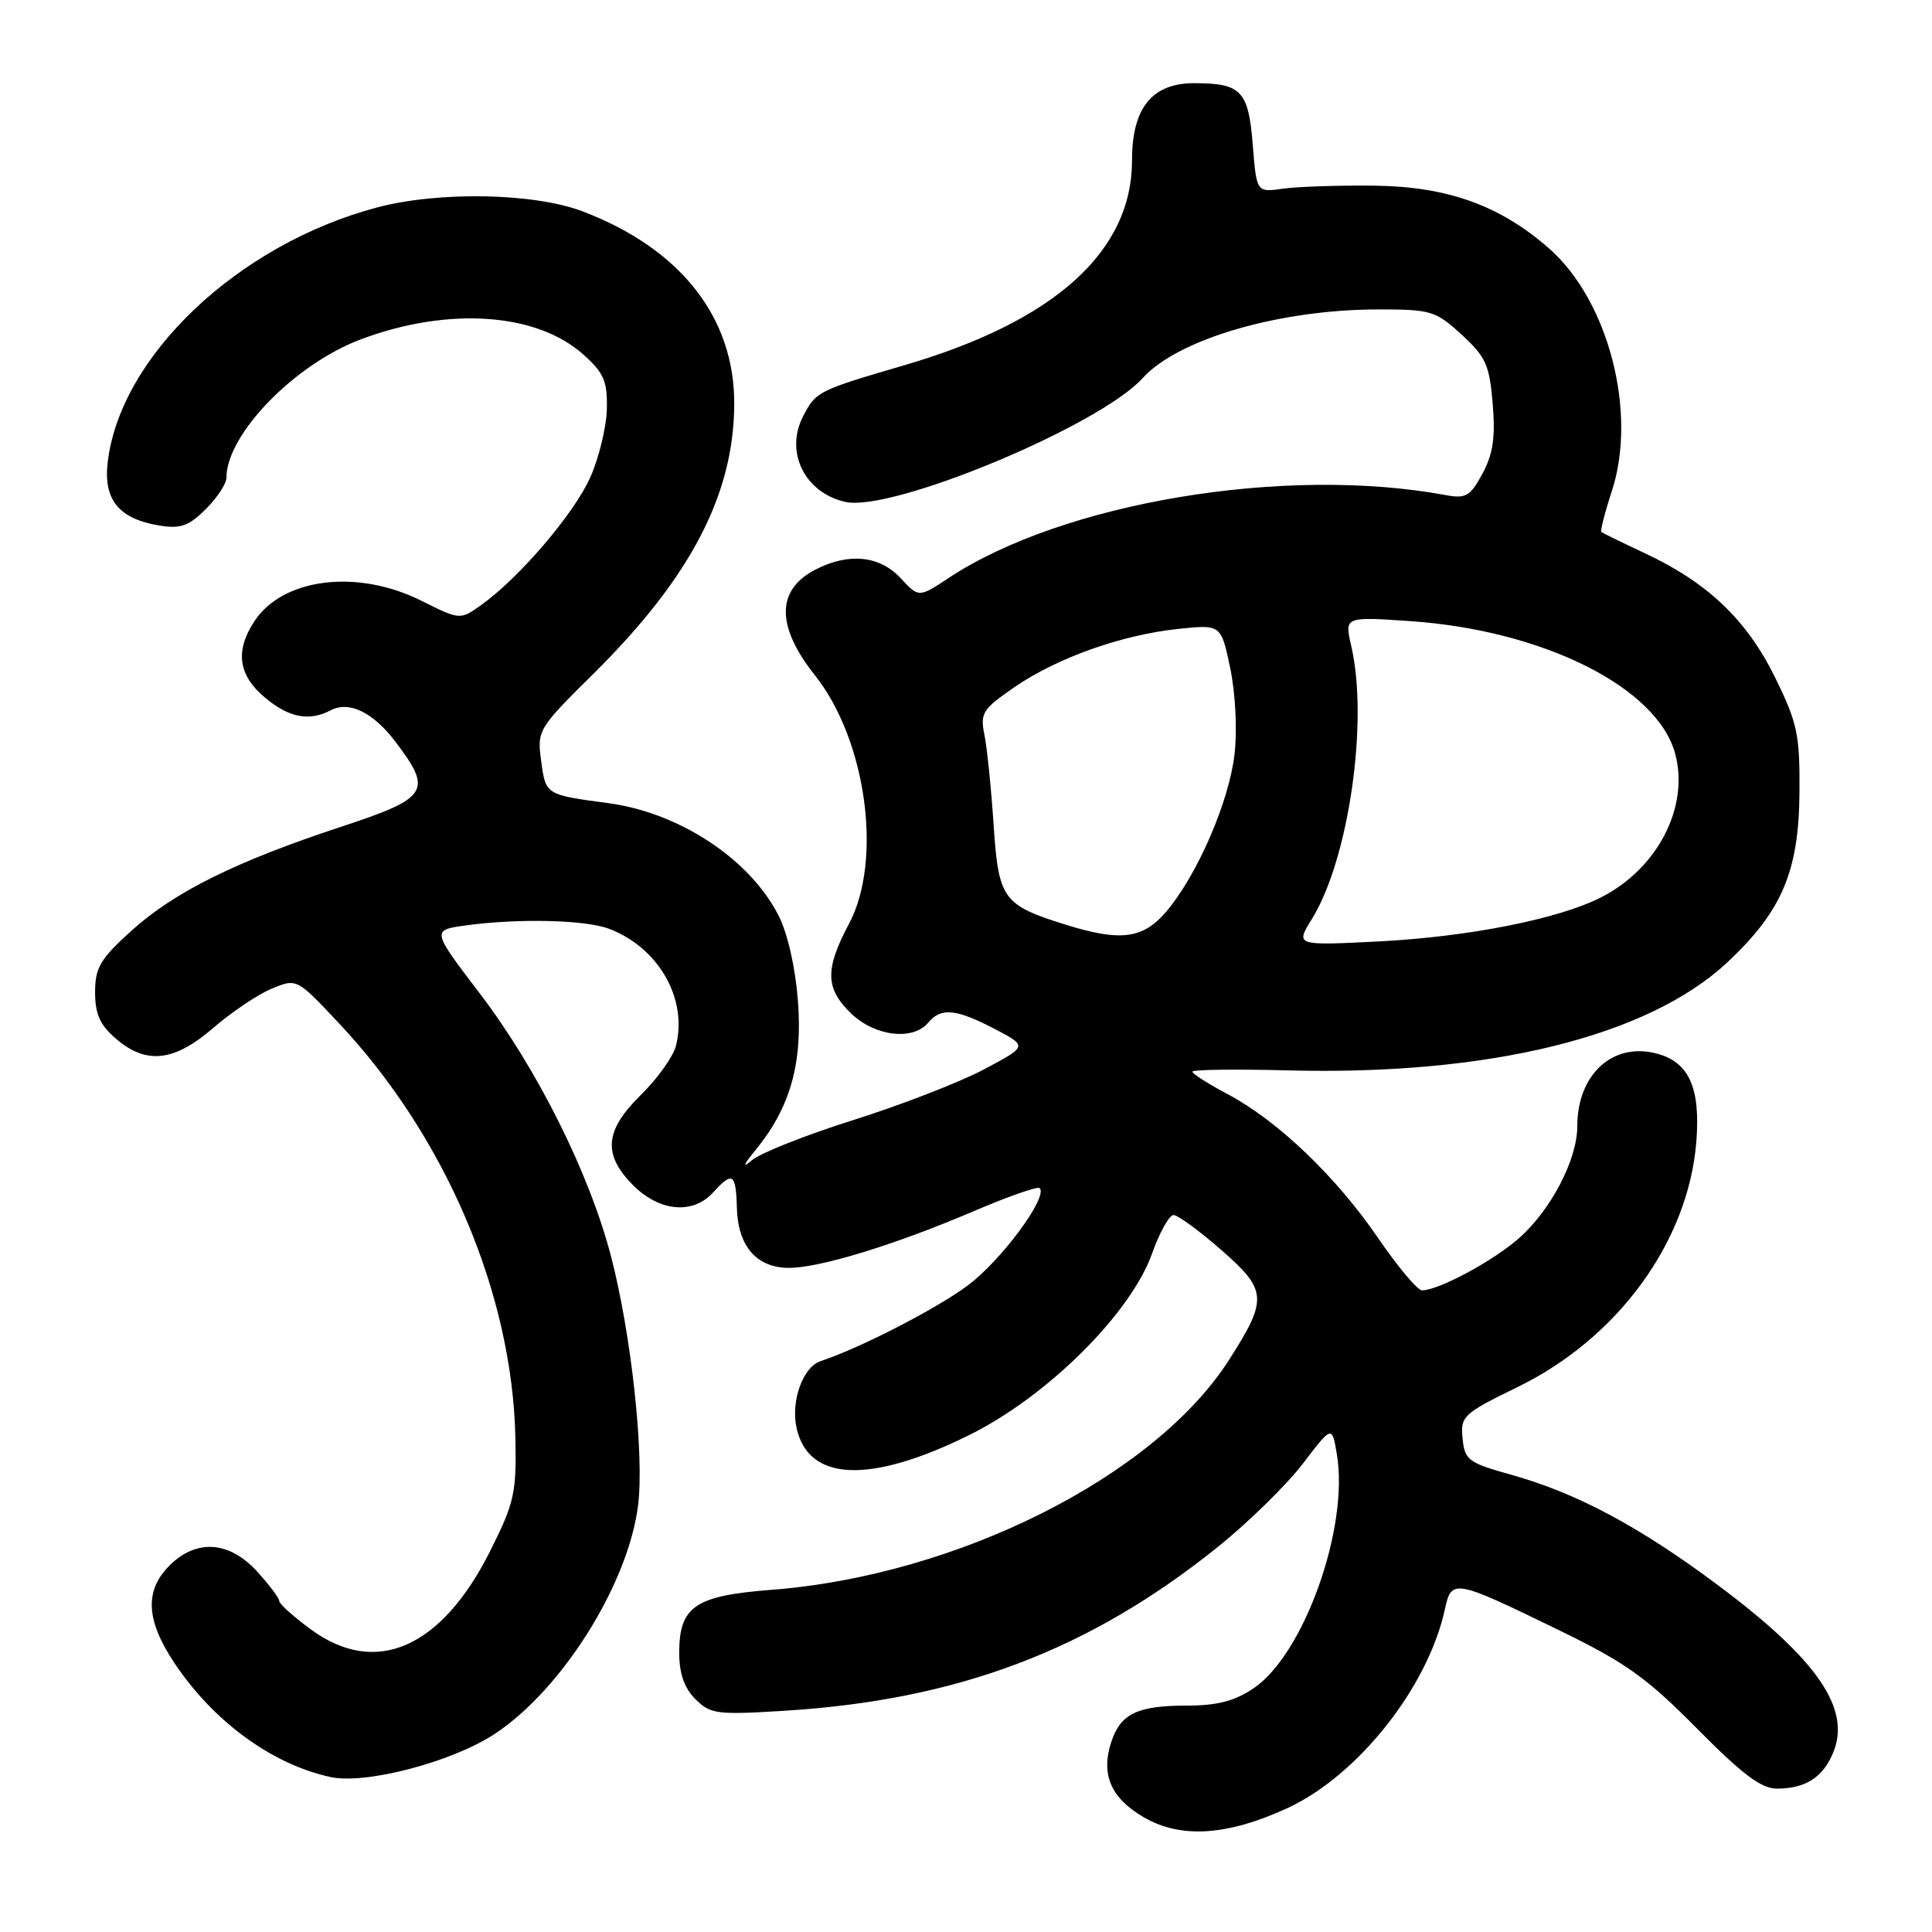 <?xml version="1.0" encoding="UTF-8" standalone="no"?>
<!DOCTYPE svg PUBLIC "-//W3C//DTD SVG 1.1//EN" "http://www.w3.org/Graphics/SVG/1.1/DTD/svg11.dtd" >
<svg xmlns="http://www.w3.org/2000/svg" xmlns:xlink="http://www.w3.org/1999/xlink" version="1.1" viewBox="0 0 256 256">
 <g >
 <path fill="currentColor"
d=" M 170.52 239.62 C 179.90 235.32 189.22 223.57 191.46 213.21 C 192.34 209.17 192.66 209.23 206.74 216.09 C 215.39 220.30 218.21 222.31 224.86 229.04 C 230.83 235.08 233.37 237.00 235.43 237.00 C 239.24 237.00 241.54 235.53 242.91 232.22 C 245.31 226.43 240.81 219.88 227.66 210.06 C 217.24 202.27 208.86 197.80 200.13 195.38 C 194.55 193.82 194.08 193.47 193.80 190.60 C 193.51 187.65 193.86 187.32 201.13 183.77 C 214.40 177.29 223.71 164.51 224.77 151.31 C 225.35 144.09 223.78 140.66 219.40 139.57 C 213.63 138.12 209.00 142.42 209.00 149.23 C 209.00 153.65 205.50 160.35 201.25 164.09 C 197.79 167.12 190.70 170.93 188.43 170.98 C 187.84 170.99 185.20 167.85 182.58 164.01 C 177.02 155.88 169.30 148.50 162.67 144.98 C 160.10 143.62 158.00 142.28 158.00 142.00 C 158.00 141.73 163.66 141.65 170.58 141.83 C 197.23 142.54 218.37 137.35 228.89 127.51 C 236.12 120.74 238.37 115.44 238.44 104.98 C 238.49 97.31 238.17 95.80 235.21 89.77 C 231.46 82.15 226.31 77.23 218.04 73.35 C 214.99 71.92 212.36 70.63 212.19 70.49 C 212.03 70.34 212.65 67.90 213.58 65.06 C 216.98 54.66 213.14 39.84 205.26 32.92 C 198.75 27.21 191.81 24.72 182.09 24.60 C 177.36 24.55 171.93 24.73 170.00 25.00 C 166.50 25.50 166.50 25.50 166.00 19.21 C 165.43 12.04 164.49 11.04 158.32 11.02 C 152.67 10.99 150.00 14.27 150.00 21.23 C 150.00 33.35 139.74 42.58 119.81 48.40 C 108.36 51.75 108.12 51.87 106.41 55.17 C 103.96 59.91 106.65 65.32 112.03 66.51 C 118.22 67.87 145.69 56.42 151.40 50.11 C 156.11 44.91 169.55 41.00 182.70 41.00 C 189.61 41.00 190.24 41.19 193.67 44.34 C 196.88 47.28 197.37 48.36 197.79 53.50 C 198.16 57.95 197.84 60.15 196.44 62.75 C 194.81 65.77 194.24 66.10 191.55 65.60 C 170.26 61.66 140.81 66.58 125.66 76.61 C 121.74 79.20 121.74 79.20 119.33 76.60 C 116.55 73.61 112.44 73.20 108.02 75.49 C 102.84 78.17 102.83 82.99 107.98 89.48 C 114.80 98.05 116.98 113.98 112.50 122.40 C 109.28 128.45 109.35 131.00 112.80 134.31 C 115.96 137.34 120.99 137.92 123.00 135.50 C 124.68 133.47 126.70 133.67 131.84 136.36 C 136.17 138.63 136.17 138.63 130.34 141.72 C 127.13 143.42 119.36 146.43 113.08 148.41 C 106.79 150.39 100.73 152.79 99.61 153.75 C 98.29 154.88 98.50 154.36 100.19 152.29 C 104.72 146.73 106.36 140.91 105.73 132.61 C 105.39 128.18 104.37 123.68 103.15 121.29 C 99.35 113.84 90.05 107.70 80.66 106.43 C 72.28 105.31 72.31 105.32 71.71 100.86 C 71.16 96.75 71.26 96.57 78.66 89.25 C 91.47 76.56 97.22 65.58 97.29 53.61 C 97.37 42.10 90.20 32.96 77.21 28.01 C 70.78 25.56 58.17 25.32 50.00 27.48 C 31.54 32.36 15.86 47.23 14.26 61.34 C 13.71 66.27 15.78 68.76 21.15 69.64 C 23.93 70.09 25.03 69.69 27.27 67.46 C 28.77 65.96 30.00 64.10 30.00 63.32 C 30.00 57.56 39.04 48.25 47.85 44.95 C 59.41 40.63 71.09 41.43 77.29 46.97 C 80.01 49.40 80.49 50.50 80.41 54.17 C 80.36 56.55 79.38 60.62 78.23 63.22 C 76.10 68.03 68.80 76.58 63.76 80.17 C 60.96 82.16 60.96 82.16 55.79 79.58 C 47.32 75.36 37.46 76.59 33.70 82.33 C 31.13 86.26 31.57 89.46 35.08 92.41 C 38.28 95.10 40.94 95.62 43.82 94.12 C 46.25 92.84 49.42 94.37 52.37 98.25 C 57.38 104.82 56.81 105.73 45.20 109.55 C 31.21 114.16 23.08 118.20 17.39 123.35 C 13.28 127.07 12.60 128.22 12.60 131.47 C 12.60 134.37 13.25 135.82 15.36 137.63 C 19.39 141.10 23.08 140.69 28.29 136.18 C 30.71 134.09 34.19 131.75 36.01 131.00 C 39.32 129.63 39.32 129.63 44.91 135.58 C 59.04 150.62 67.89 171.40 68.29 190.50 C 68.45 197.81 68.16 199.10 64.98 205.46 C 58.51 218.39 49.79 222.23 41.20 215.91 C 38.89 214.22 37.00 212.52 37.00 212.14 C 37.00 211.76 35.68 210.00 34.06 208.22 C 30.36 204.18 26.02 203.89 22.45 207.45 C 19.15 210.76 19.33 214.65 23.06 220.28 C 28.23 228.08 36.03 233.79 43.81 235.47 C 48.49 236.48 59.97 233.45 65.59 229.73 C 74.51 223.82 83.25 209.87 84.55 199.46 C 85.38 192.77 83.66 176.84 80.97 166.50 C 78.11 155.49 71.18 141.61 63.56 131.62 C 57.18 123.25 57.18 123.25 61.73 122.62 C 68.67 121.67 77.55 121.88 80.68 123.06 C 87.26 125.55 91.14 132.32 89.57 138.57 C 89.21 139.99 87.14 142.90 84.96 145.04 C 80.10 149.80 79.83 152.98 83.92 157.08 C 87.41 160.56 91.83 160.95 94.50 158.00 C 97.06 155.17 97.52 155.47 97.64 160.03 C 97.77 165.14 100.26 168.00 104.55 168.00 C 108.65 168.00 118.70 164.91 129.16 160.43 C 133.63 158.52 137.50 157.17 137.76 157.43 C 138.93 158.59 132.59 167.13 128.14 170.40 C 123.86 173.54 114.01 178.60 108.73 180.36 C 106.39 181.14 104.76 185.65 105.55 189.21 C 107.11 196.33 115.28 196.66 128.45 190.14 C 138.80 185.01 149.84 174.04 152.67 166.06 C 153.66 163.28 154.93 161.00 155.50 161.00 C 156.07 161.00 158.92 163.09 161.84 165.64 C 167.92 170.96 168.01 172.13 162.87 180.17 C 153.01 195.62 126.84 208.77 102.22 210.66 C 92.09 211.44 90.00 212.87 90.00 219.00 C 90.00 221.76 90.67 223.67 92.14 225.14 C 94.13 227.13 94.98 227.24 103.89 226.69 C 126.89 225.27 144.34 218.67 161.39 204.96 C 165.44 201.70 170.50 196.74 172.63 193.95 C 176.50 188.87 176.50 188.87 177.14 192.69 C 178.78 202.38 172.79 219.21 166.10 223.71 C 163.60 225.40 161.27 226.00 157.29 226.00 C 150.76 226.00 148.51 227.06 147.28 230.73 C 145.82 235.07 147.16 238.24 151.54 240.79 C 156.44 243.64 162.57 243.26 170.52 239.62 Z  M 173.84 121.76 C 178.72 113.86 181.36 95.57 179.05 85.61 C 178.15 81.71 178.15 81.71 186.82 82.30 C 204.46 83.50 219.59 91.06 221.97 99.87 C 223.87 106.93 219.63 115.12 212.12 118.92 C 206.44 121.80 194.49 124.15 182.58 124.75 C 171.65 125.30 171.65 125.30 173.84 121.76 Z  M 141.22 122.53 C 132.87 119.92 132.32 119.16 131.66 109.31 C 131.34 104.46 130.79 99.09 130.44 97.36 C 129.86 94.49 130.19 93.97 134.42 91.05 C 140.08 87.16 148.63 84.12 156.15 83.33 C 161.80 82.74 161.80 82.74 163.02 88.57 C 163.71 91.92 163.95 96.78 163.58 99.96 C 162.85 106.24 158.66 115.92 154.57 120.75 C 151.48 124.41 148.51 124.80 141.22 122.53 Z "/>
</g>
</svg>